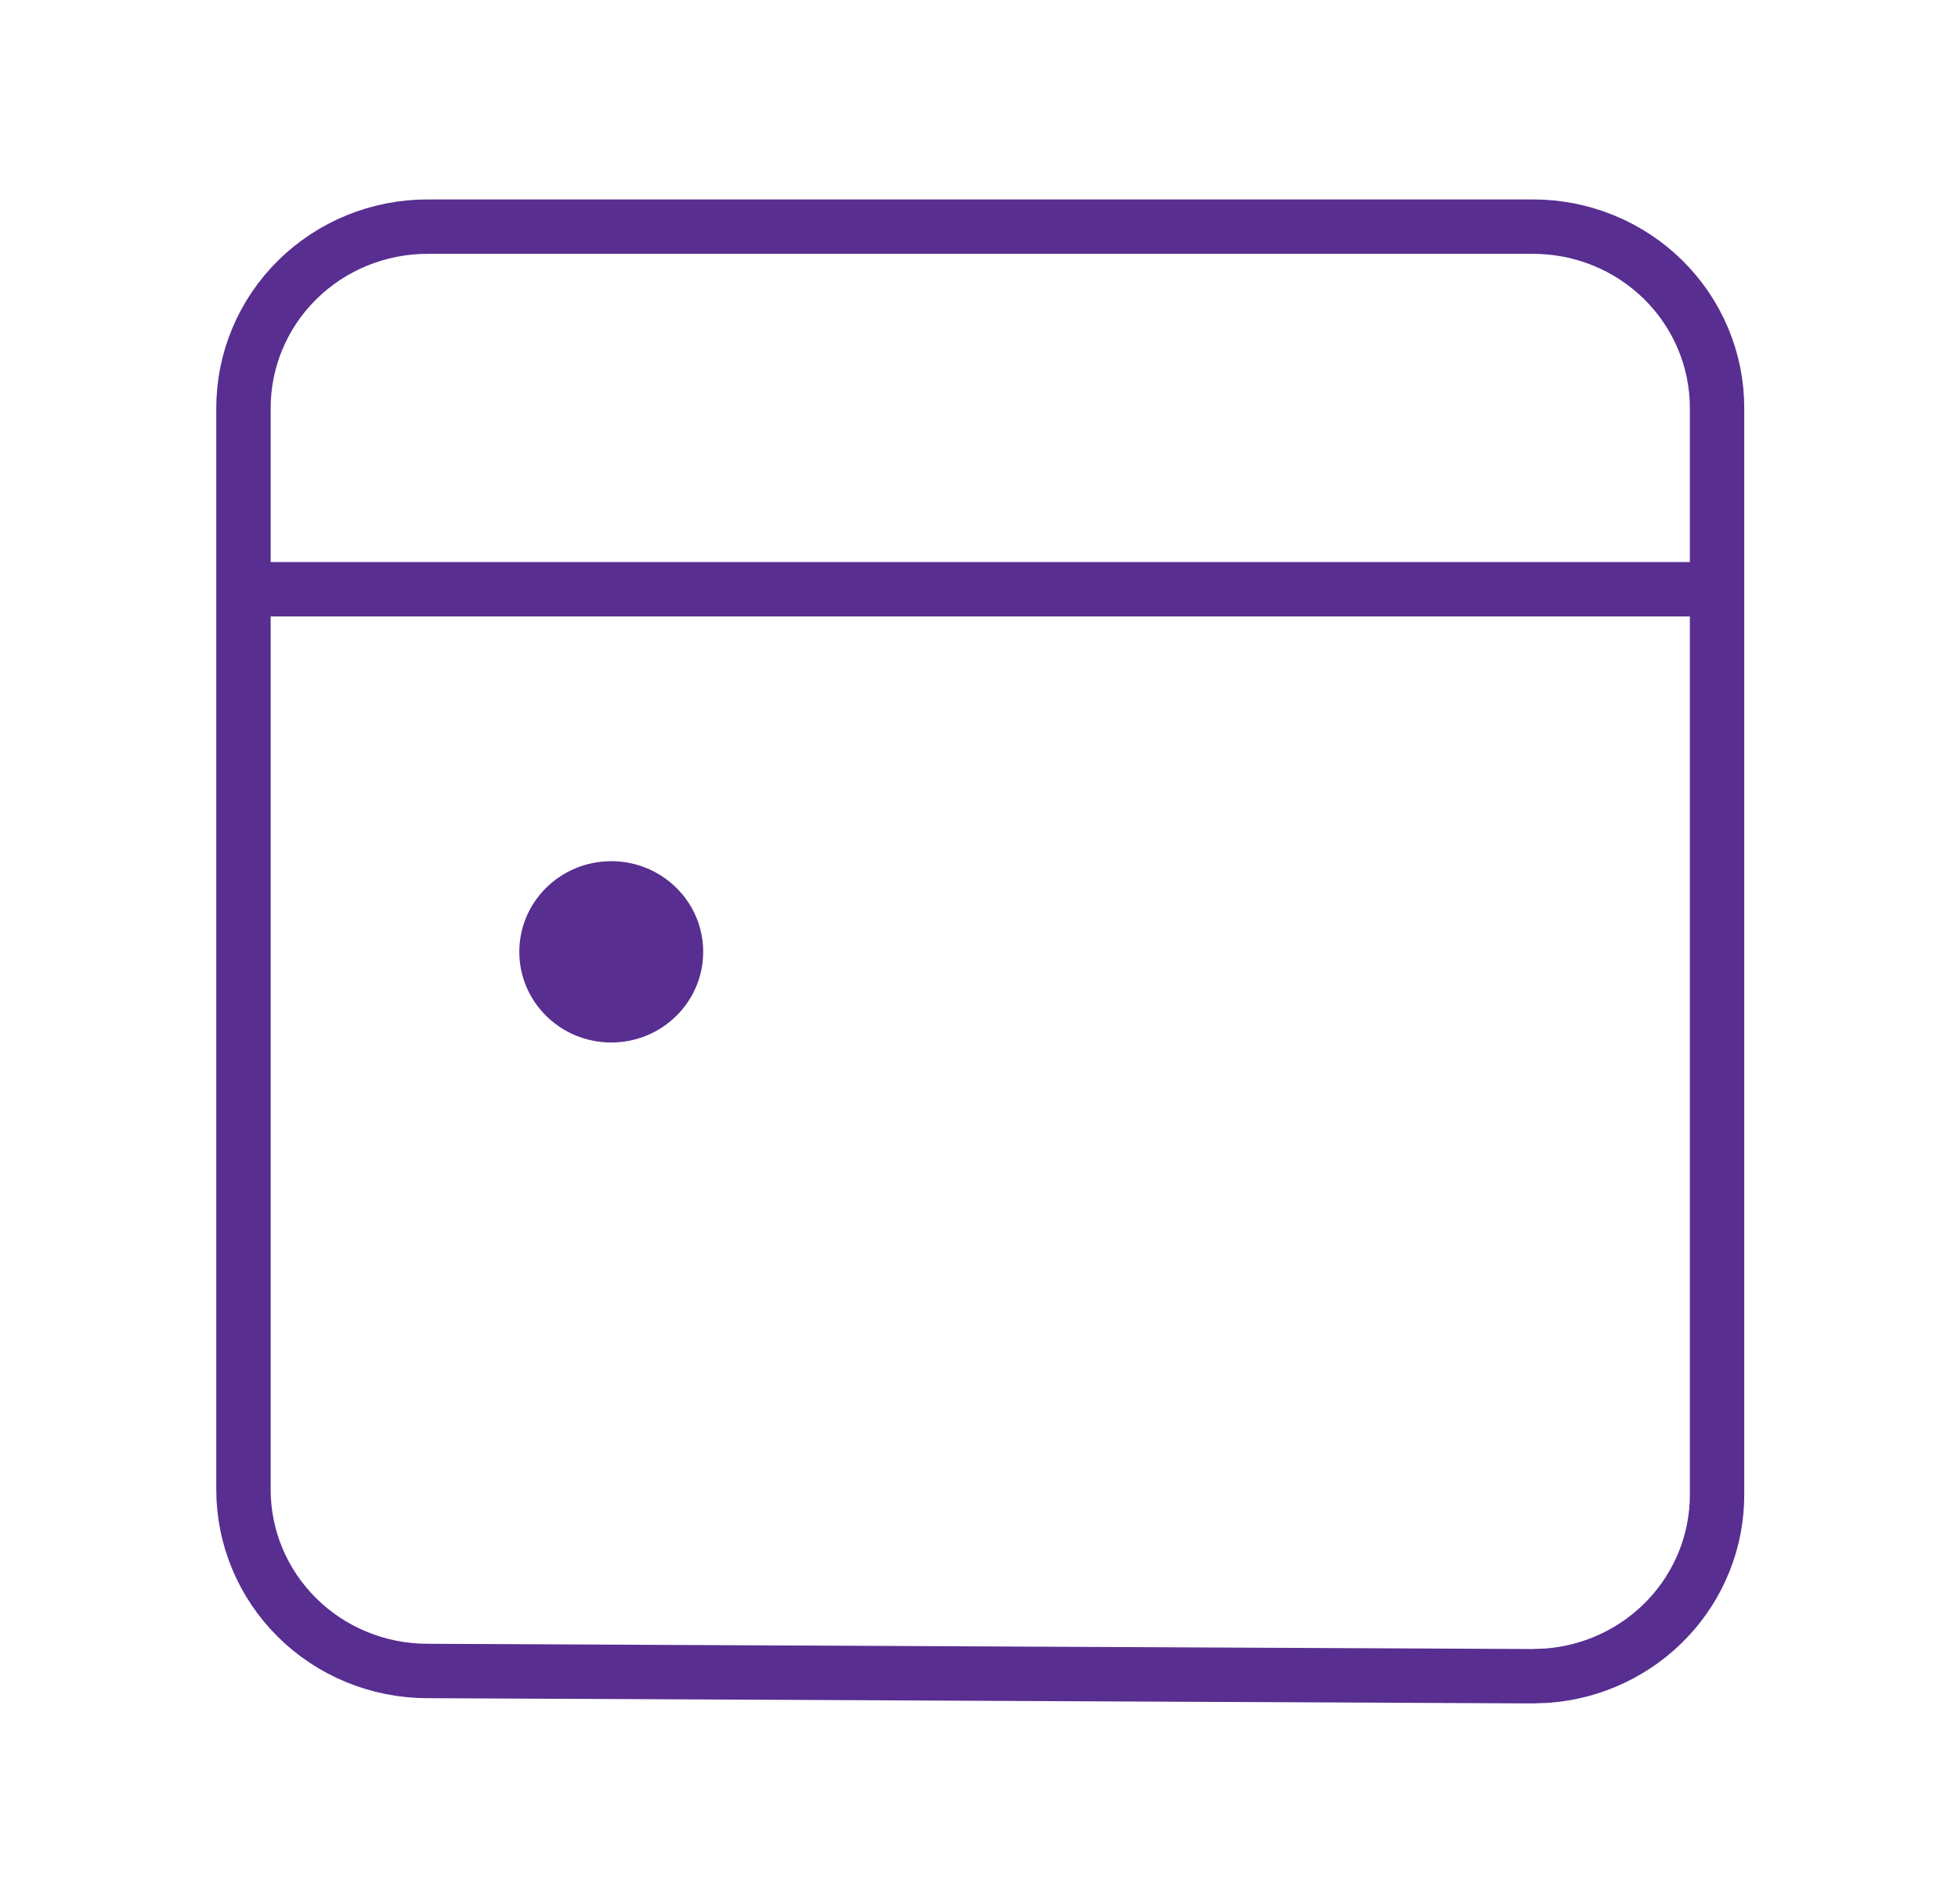 <svg width="72" height="70" viewBox="0 0 72 70" fill="none" xmlns="http://www.w3.org/2000/svg">
<path d="M8.953 21.667H63.14M15.715 8.334H56.378C57.266 8.334 58.145 8.506 58.965 8.841C59.786 9.176 60.531 9.667 61.159 10.286C61.787 10.905 62.285 11.64 62.625 12.449C62.965 13.258 63.14 14.125 63.14 15V54.967C63.14 56.649 62.496 58.269 61.336 59.502C60.176 60.735 58.586 61.491 56.885 61.617L56.344 61.637L15.681 61.444C13.894 61.435 12.182 60.728 10.922 59.479C9.661 58.23 8.953 56.539 8.953 54.777V15C8.953 13.232 9.666 11.536 10.934 10.286C12.202 9.036 13.922 8.334 15.715 8.334V8.334Z" stroke="#582E90" stroke-width="2" stroke-linecap="round" stroke-linejoin="round"/>
<path d="M22.477 38.334C24.344 38.334 25.858 36.841 25.858 35C25.858 33.159 24.344 31.667 22.477 31.667C20.609 31.667 19.096 33.159 19.096 35C19.096 36.841 20.609 38.334 22.477 38.334Z" fill="#582E90"/>
</svg>
